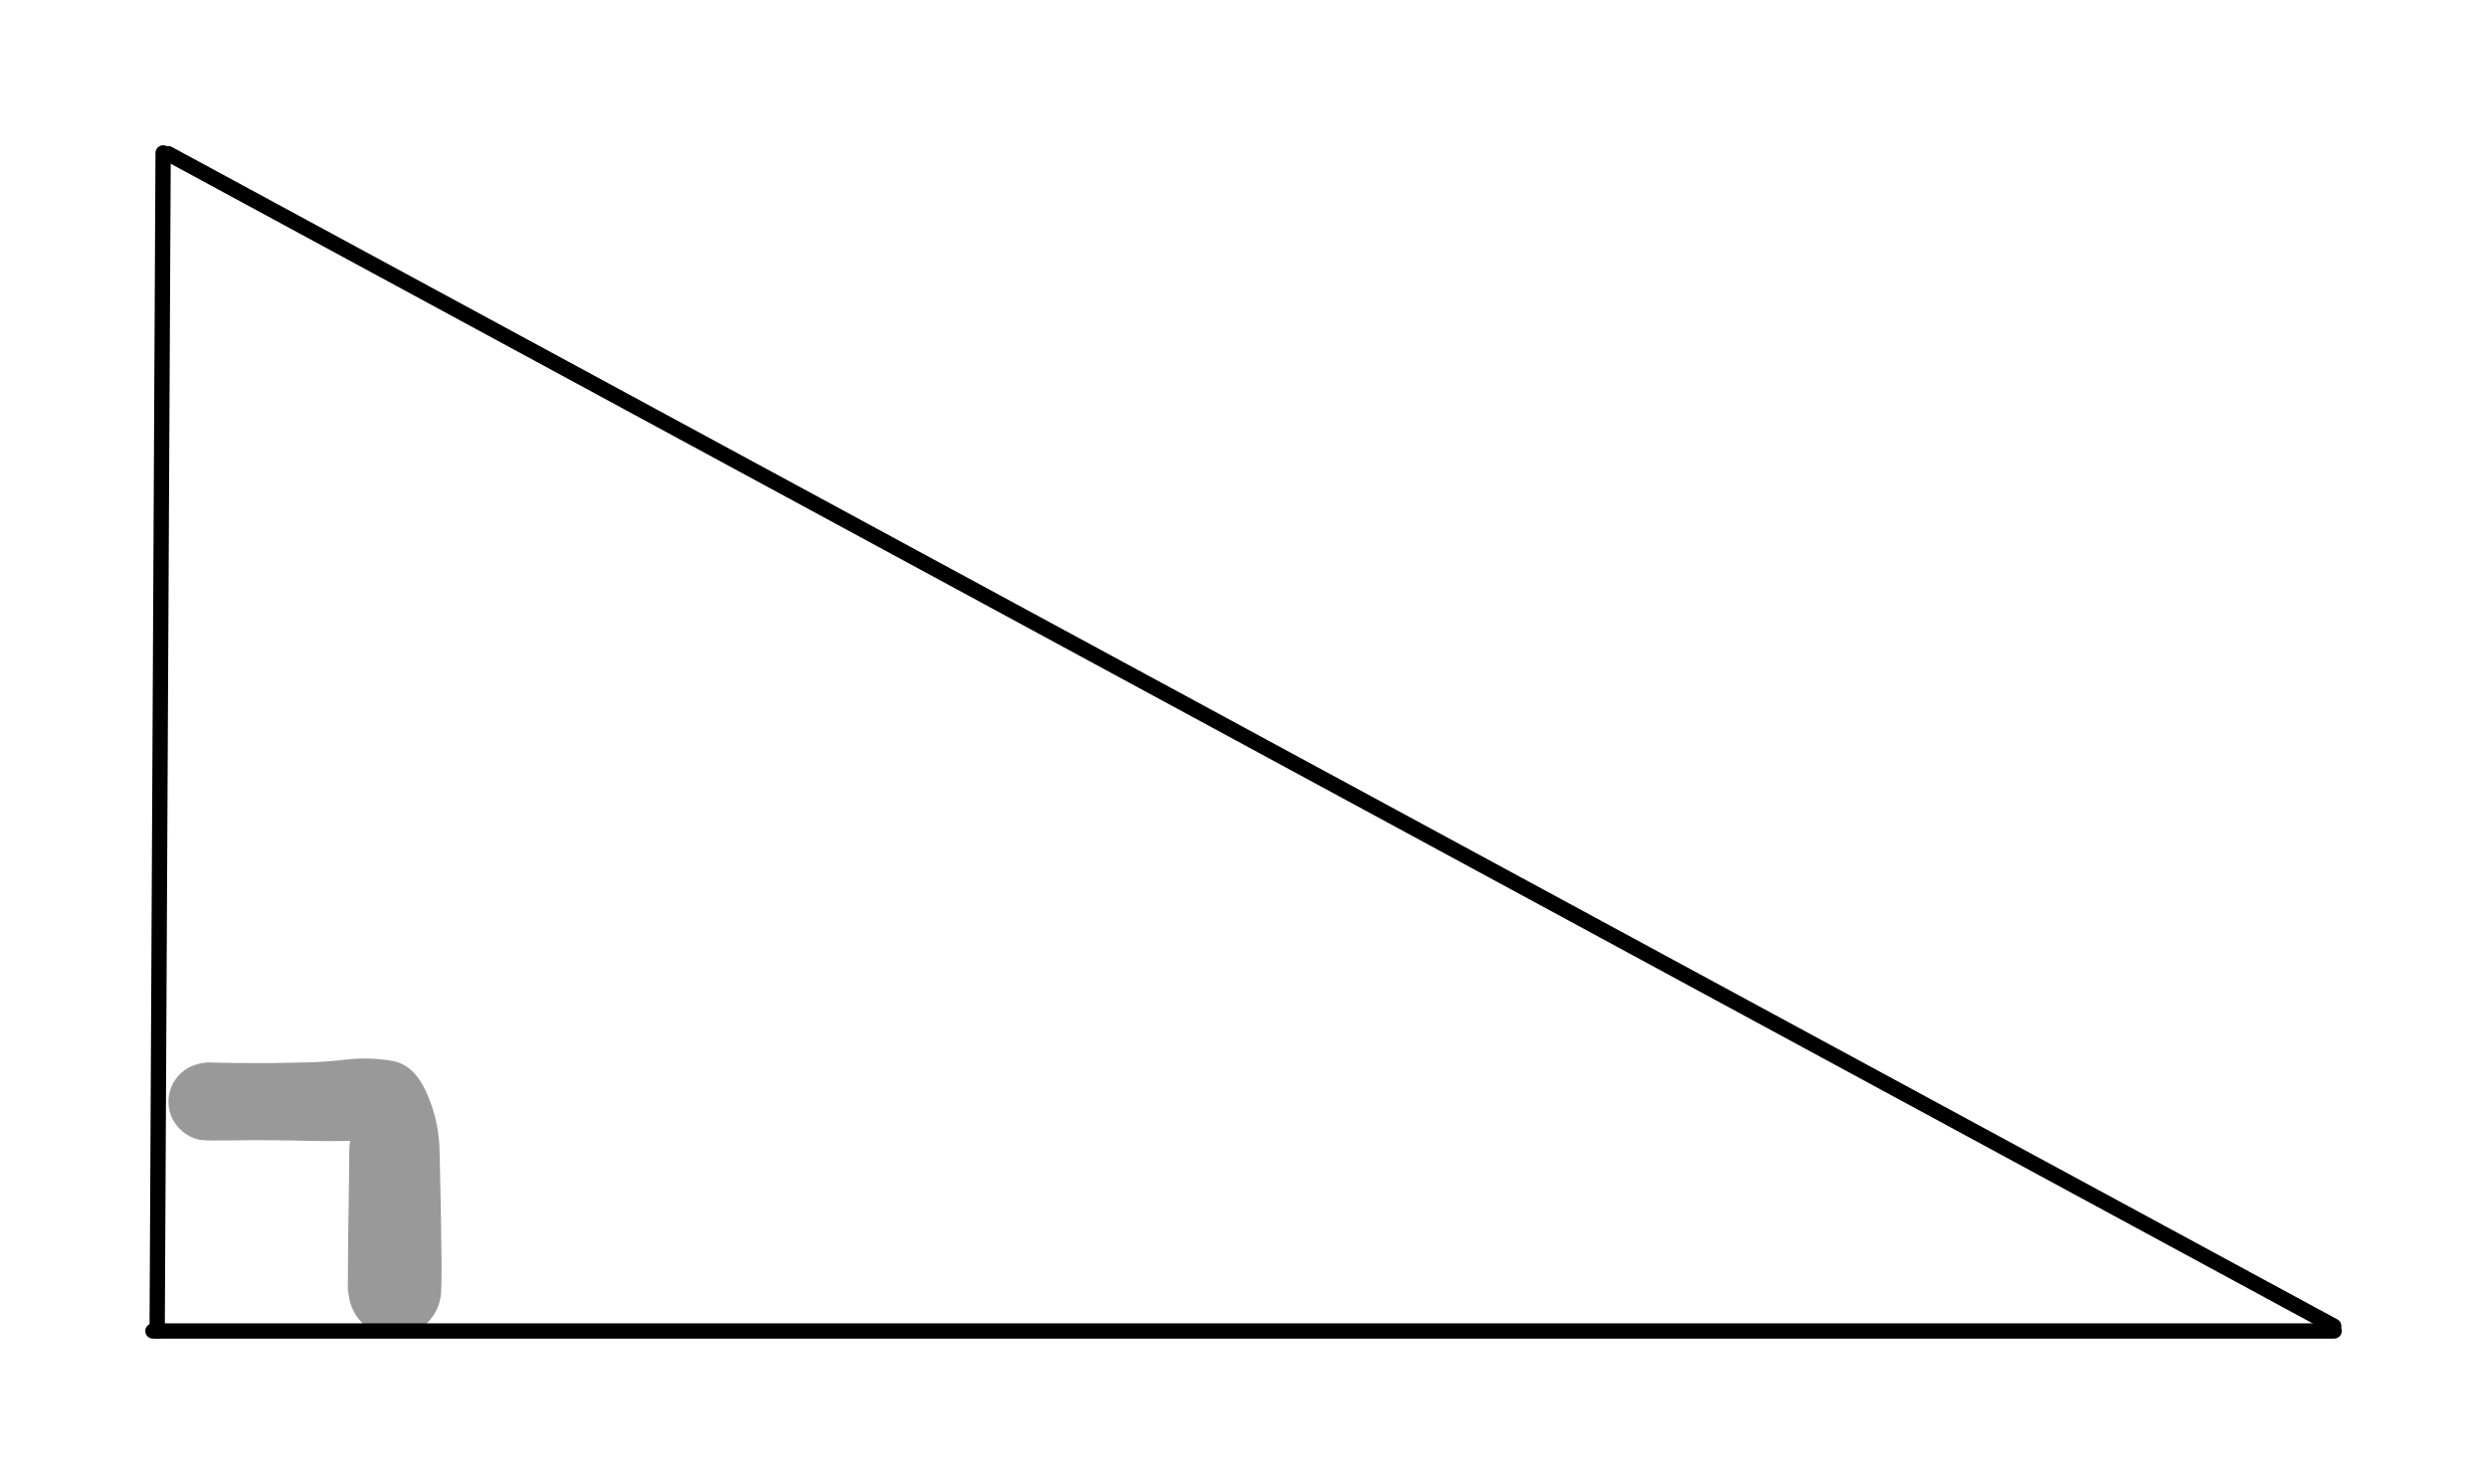 <svg version="1.1" xmlns="http://www.w3.org/2000/svg" viewBox="0 0 162.626 97.051" width="325.251" height="194.102">
  <!-- svg-source:excalidraw -->
  
  <defs>
    <style>
      @font-face {
        font-family: "Virgil";
        src: url("https://excalidraw.com/Virgil.woff2");
      }
      @font-face {
        font-family: "Cascadia";
        src: url("https://excalidraw.com/Cascadia.woff2");
      }
    </style>
  </defs>
  <g stroke-linecap="round"><g transform="translate(10 87.048) rotate(0 71.313 0)"><path d="M0 0 C34.03 0, 68.07 0, 142.63 0 M0 0 C56.17 0, 112.35 0, 142.63 0" stroke="#000000" stroke-width="1" fill="none"></path></g></g><g stroke-linecap="round"><g transform="translate(10.277 87.051) rotate(0 0.197 -38.526)"><path d="M0 0 C0.15 -29.45, 0.3 -58.9, 0.39 -77.05 M0 0 C0.09 -18.29, 0.19 -36.58, 0.39 -77.05" stroke="#000000" stroke-width="1" fill="none"></path></g></g><g stroke-linecap="round"><g transform="translate(152.603 86.728) rotate(0 -70.804 -38.34)"><path d="M0 0 C-28.58 -15.47, -57.15 -30.95, -141.61 -76.68 M0 0 C-28.52 -15.45, -57.05 -30.89, -141.61 -76.68" stroke="#000000" stroke-width="1" fill="none"></path></g></g><g stroke-opacity="0.4" fill-opacity="0.4" transform="translate(13.555 72.095) rotate(0 6.132 5.946)" stroke="none"><path fill="#000000" d="M 0,-2.61 Q 0,-2.61 1.53,-2.58 3.07,-2.56 4.35,-2.57 5.64,-2.59 6.73,-2.62 7.82,-2.65 9.20,-2.81 10.58,-2.96 12.05,-2.72 13.51,-2.49 14.33,-0.65 15.15,1.17 15.19,3.19 15.23,5.20 15.27,6.87 15.30,8.54 15.32,10.40 15.33,12.26 15.25,12.75 15.17,13.24 14.94,13.68 14.70,14.12 14.34,14.46 13.98,14.80 13.53,15.01 13.08,15.22 12.59,15.27 12.09,15.33 11.61,15.22 11.12,15.11 10.70,14.86 10.27,14.60 9.95,14.22 9.63,13.84 9.44,13.38 9.26,12.92 9.23,12.42 9.20,11.93 9.34,11.45 9.47,10.97 9.75,10.56 10.03,10.15 10.42,9.84 10.82,9.54 11.29,9.39 11.76,9.23 12.26,9.23 12.76,9.23 13.23,9.39 13.70,9.54 14.09,9.84 14.49,10.15 14.77,10.56 15.05,10.97 15.18,11.45 15.31,11.93 15.29,12.42 15.26,12.92 15.07,13.38 14.89,13.84 14.57,14.22 14.25,14.60 13.82,14.86 13.40,15.11 12.91,15.22 12.42,15.33 11.93,15.27 11.44,15.22 10.98,15.01 10.53,14.80 10.17,14.46 9.81,14.12 9.58,13.68 9.35,13.24 9.27,12.75 9.19,12.26 9.19,12.26 9.19,12.26 9.20,10.40 9.21,8.55 9.24,6.89 9.27,5.23 9.28,3.34 9.28,1.45 10.32,1.97 11.35,2.49 9.59,2.52 7.82,2.55 6.73,2.52 5.64,2.49 4.35,2.48 3.07,2.46 1.53,2.49 0,2.51 -0.30,2.47 -0.61,2.44 -0.90,2.33 -1.19,2.22 -1.44,2.04 -1.69,1.87 -1.90,1.63 -2.10,1.40 -2.25,1.13 -2.39,0.86 -2.47,0.56 -2.54,0.26 -2.54,-0.04 -2.54,-0.35 -2.47,-0.65 -2.39,-0.95 -2.25,-1.23 -2.10,-1.50 -1.90,-1.73 -1.69,-1.96 -1.44,-2.14 -1.19,-2.31 -0.90,-2.42 -0.61,-2.53 -0.30,-2.57 0.00,-2.61 0.00,-2.61 L 0,-2.61 Z"></path></g></svg>